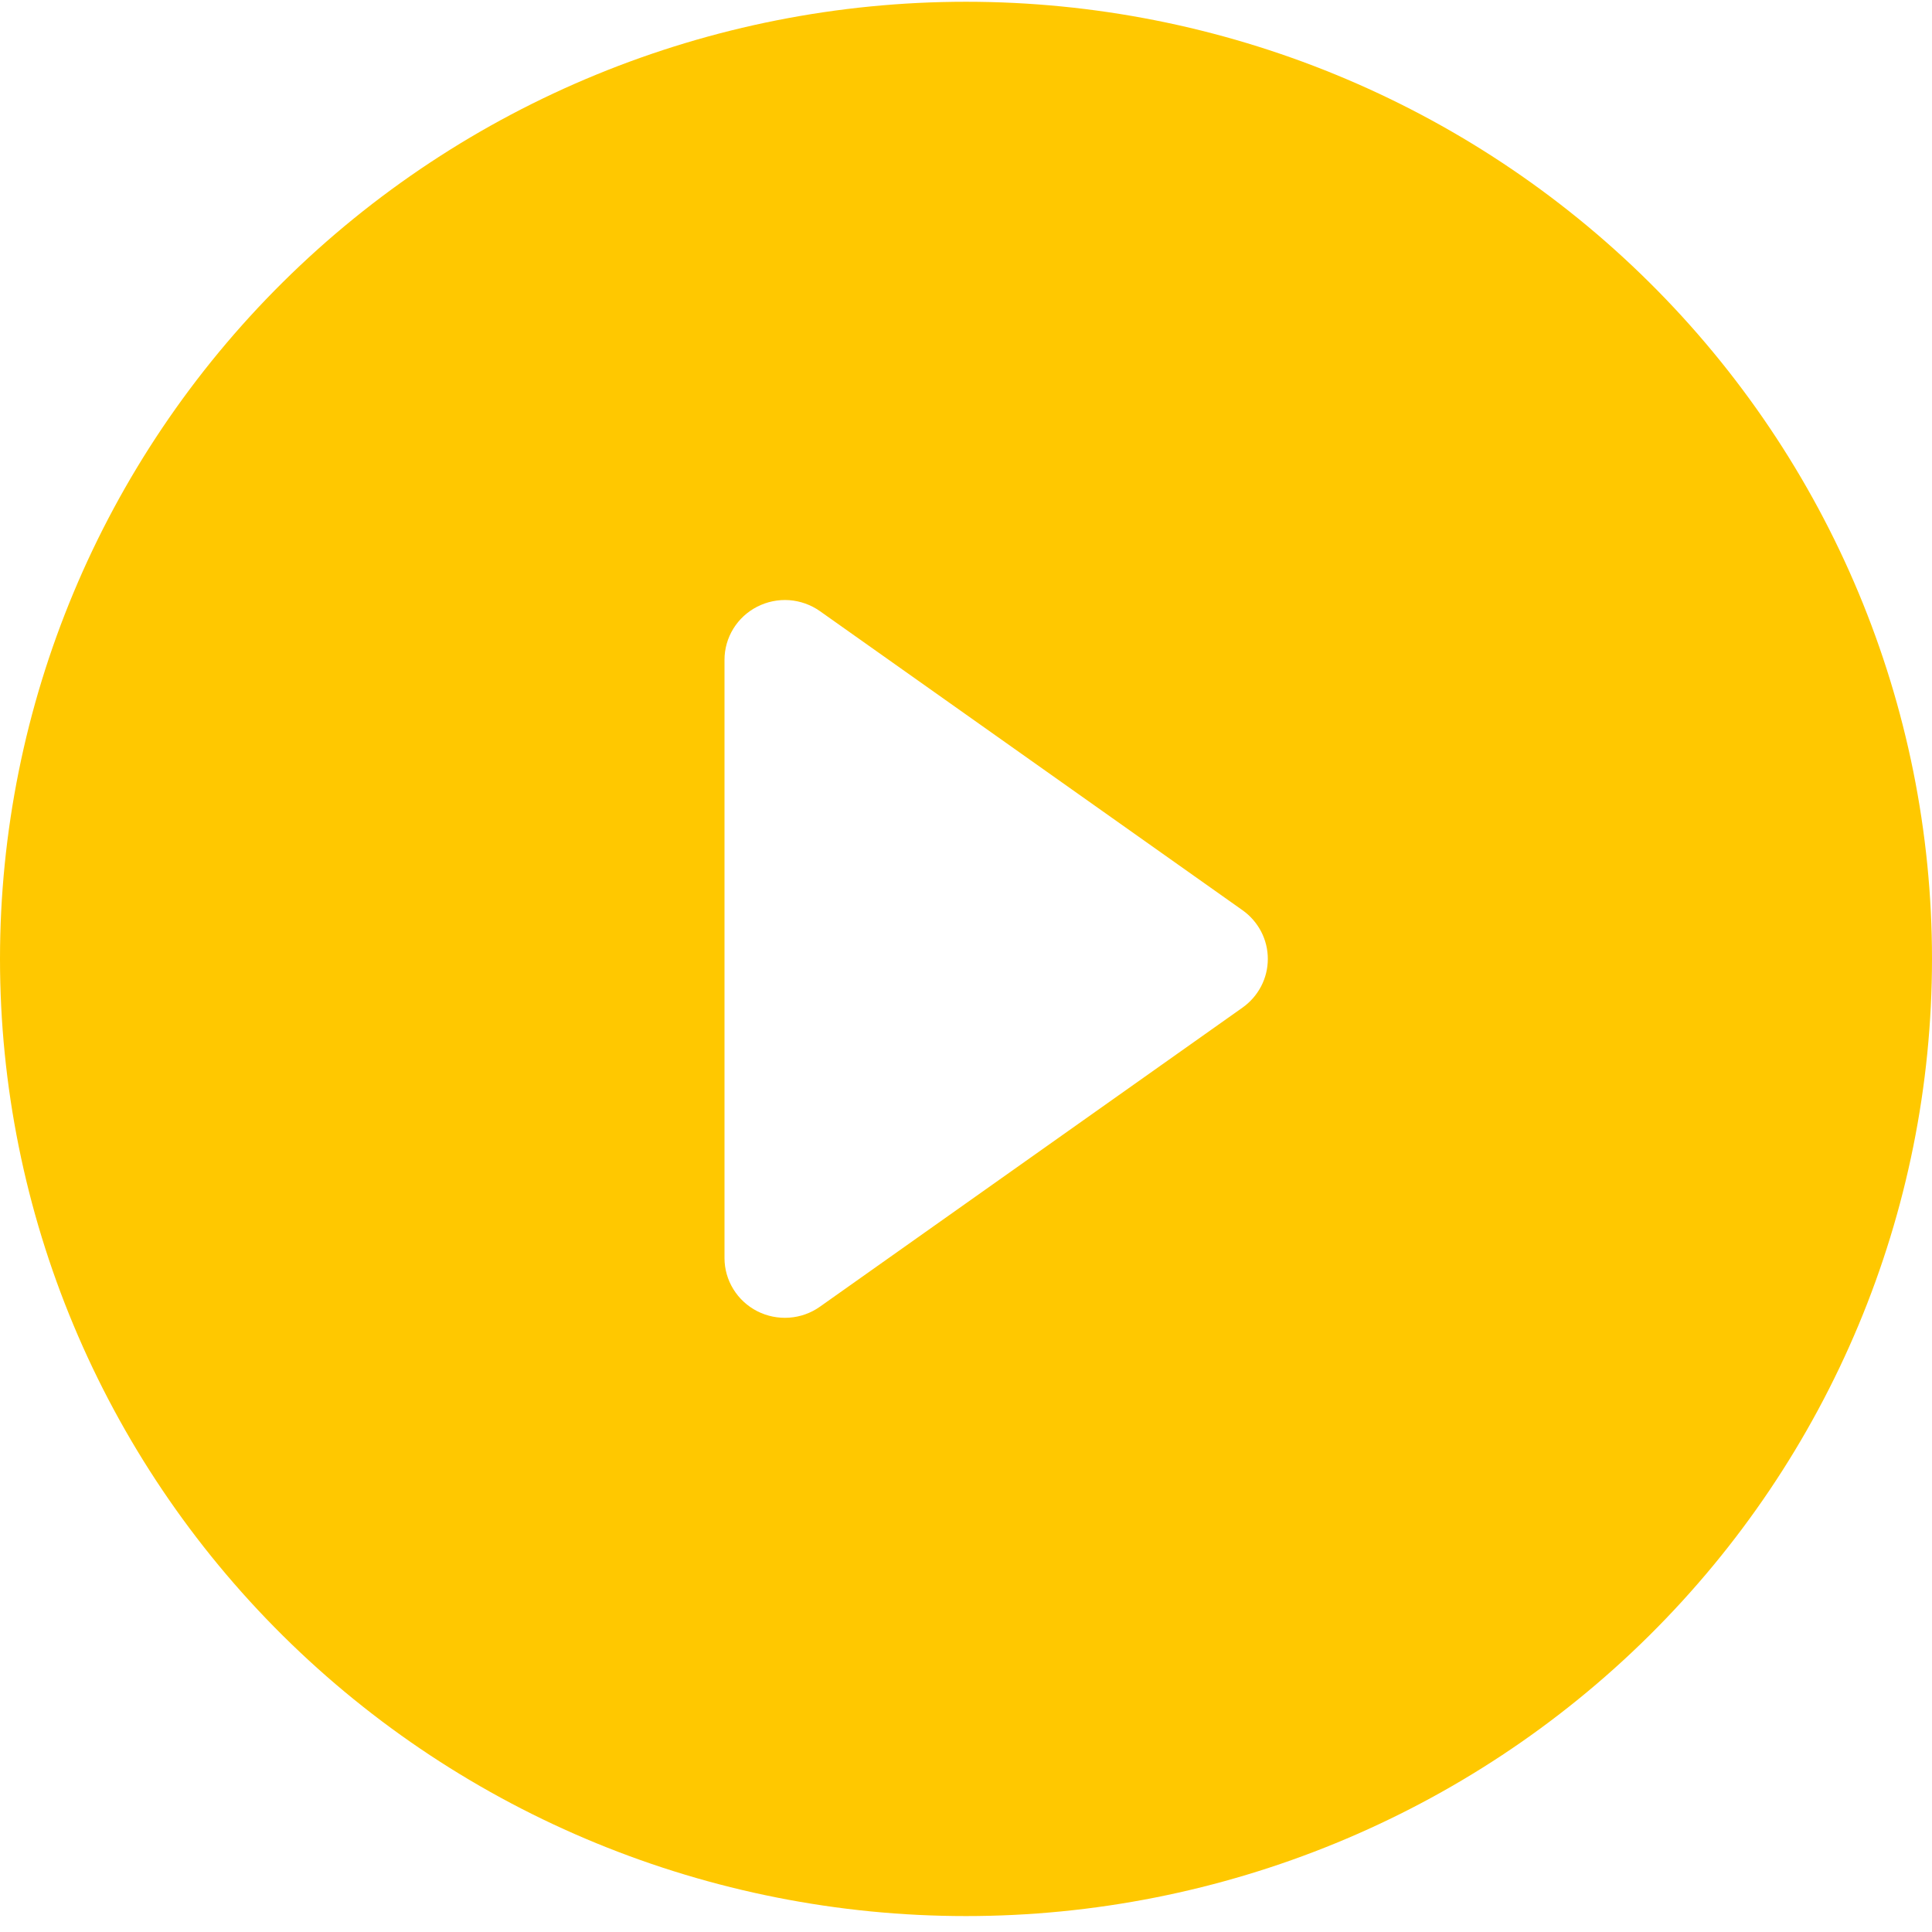 <svg width="45" height="45" viewBox="0 0 45 45" fill="none" xmlns="http://www.w3.org/2000/svg">
<g id="Group">
<g id="Vector">
<path d="M45 22.335C45 28.248 42.63 33.918 38.41 38.099C34.19 42.28 28.467 44.629 22.5 44.629C16.533 44.629 10.81 42.28 6.59 38.099C2.371 33.918 0 28.248 0 22.335C0 16.422 2.371 10.752 6.59 6.571C10.81 2.39 16.533 0.041 22.5 0.041C28.467 0.041 34.19 2.39 38.41 6.571C42.63 10.752 45 16.422 45 22.335ZM19.097 14.234C18.887 14.086 18.639 13.998 18.382 13.979C18.124 13.961 17.867 14.014 17.637 14.131C17.408 14.248 17.215 14.425 17.081 14.643C16.946 14.862 16.875 15.113 16.875 15.368V29.302C16.875 29.558 16.946 29.809 17.081 30.027C17.215 30.245 17.408 30.423 17.637 30.54C17.867 30.657 18.124 30.709 18.382 30.691C18.639 30.673 18.887 30.585 19.097 30.436L28.941 23.469C29.123 23.34 29.271 23.17 29.374 22.973C29.477 22.776 29.53 22.557 29.53 22.335C29.53 22.113 29.477 21.895 29.374 21.697C29.271 21.5 29.123 21.33 28.941 21.201L19.097 14.234Z" fill="#FFC800" style="mix-blend-mode:luminosity"/>
</g>
</g>
</svg>
